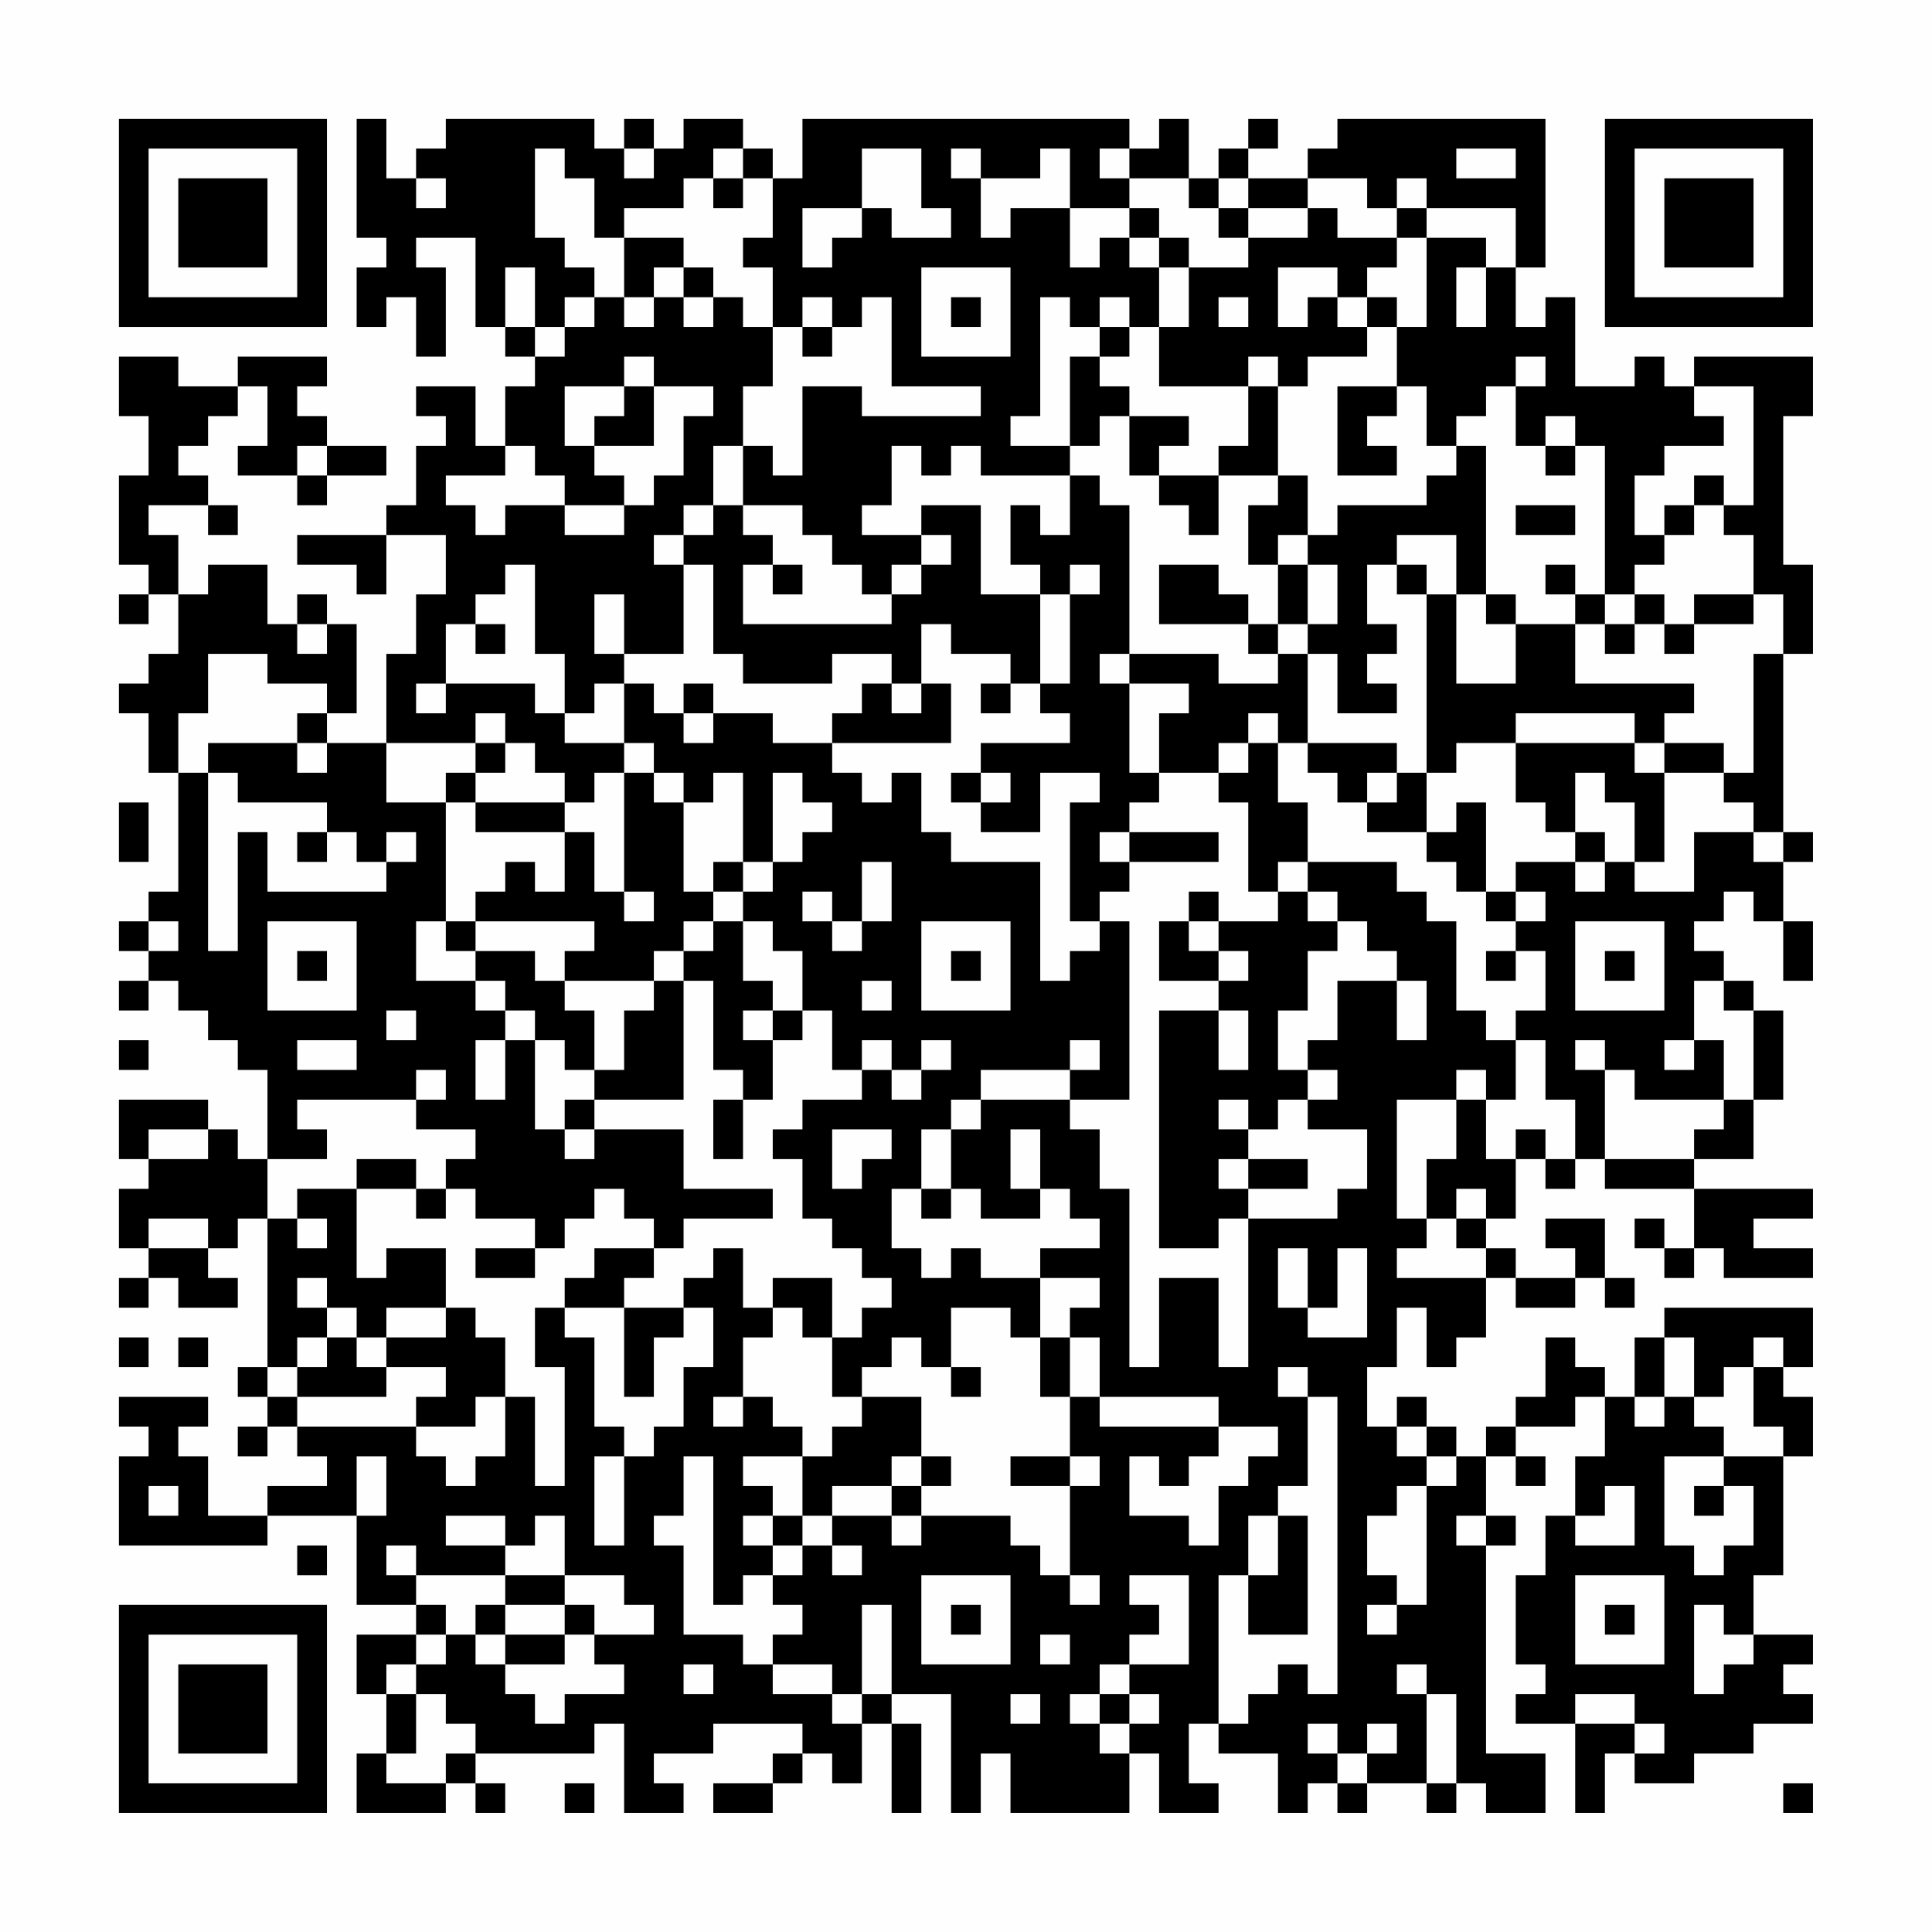 <?xml version="1.0" encoding="UTF-8"?>
<svg xmlns="http://www.w3.org/2000/svg" version="1.1" width="300" height="300" viewBox="0 0 300 300"><rect x="0" y="0" width="300" height="300" fill="#fefefe"/><g transform="scale(4.615)"><g transform="translate(4,4)"><path fill-rule="evenodd" d="M8 0L8 4L9 4L9 5L8 5L8 7L9 7L9 6L10 6L10 8L11 8L11 5L10 5L10 4L12 4L12 7L13 7L13 8L14 8L14 9L13 9L13 11L12 11L12 9L10 9L10 10L11 10L11 11L10 11L10 13L9 13L9 14L6 14L6 15L8 15L8 16L9 16L9 14L11 14L11 16L10 16L10 18L9 18L9 21L7 21L7 20L8 20L8 17L7 17L7 16L6 16L6 17L5 17L5 15L3 15L3 16L2 16L2 14L1 14L1 13L3 13L3 14L4 14L4 13L3 13L3 12L2 12L2 11L3 11L3 10L4 10L4 9L5 9L5 11L4 11L4 12L6 12L6 13L7 13L7 12L9 12L9 11L7 11L7 10L6 10L6 9L7 9L7 8L4 8L4 9L2 9L2 8L0 8L0 10L1 10L1 12L0 12L0 15L1 15L1 16L0 16L0 17L1 17L1 16L2 16L2 18L1 18L1 19L0 19L0 20L1 20L1 22L2 22L2 26L1 26L1 27L0 27L0 28L1 28L1 29L0 29L0 30L1 30L1 29L2 29L2 30L3 30L3 31L4 31L4 32L5 32L5 35L4 35L4 34L3 34L3 33L0 33L0 35L1 35L1 36L0 36L0 38L1 38L1 39L0 39L0 40L1 40L1 39L2 39L2 40L4 40L4 39L3 39L3 38L4 38L4 37L5 37L5 42L4 42L4 43L5 43L5 44L4 44L4 45L5 45L5 44L6 44L6 45L7 45L7 46L5 46L5 47L3 47L3 45L2 45L2 44L3 44L3 43L0 43L0 44L1 44L1 45L0 45L0 48L5 48L5 47L8 47L8 50L10 50L10 51L8 51L8 53L9 53L9 55L8 55L8 57L11 57L11 56L12 56L12 57L13 57L13 56L12 56L12 55L16 55L16 54L17 54L17 57L19 57L19 56L18 56L18 55L20 55L20 54L23 54L23 55L22 55L22 56L20 56L20 57L22 57L22 56L23 56L23 55L24 55L24 56L25 56L25 54L26 54L26 57L27 57L27 54L26 54L26 53L28 53L28 57L29 57L29 55L30 55L30 57L34 57L34 55L35 55L35 57L37 57L37 56L36 56L36 54L37 54L37 55L39 55L39 57L40 57L40 56L41 56L41 57L42 57L42 56L44 56L44 57L45 57L45 56L46 56L46 57L48 57L48 55L46 55L46 48L47 48L47 47L46 47L46 45L47 45L47 46L48 46L48 45L47 45L47 44L49 44L49 43L50 43L50 45L49 45L49 47L48 47L48 49L47 49L47 52L48 52L48 53L47 53L47 54L49 54L49 57L50 57L50 55L51 55L51 56L53 56L53 55L55 55L55 54L57 54L57 53L56 53L56 52L57 52L57 51L55 51L55 49L56 49L56 45L57 45L57 43L56 43L56 42L57 42L57 40L52 40L52 41L51 41L51 43L50 43L50 42L49 42L49 41L48 41L48 43L47 43L47 44L46 44L46 45L45 45L45 44L44 44L44 43L43 43L43 44L42 44L42 42L43 42L43 40L44 40L44 42L45 42L45 41L46 41L46 39L47 39L47 40L49 40L49 39L50 39L50 40L51 40L51 39L50 39L50 37L48 37L48 38L49 38L49 39L47 39L47 38L46 38L46 37L47 37L47 35L48 35L48 36L49 36L49 35L50 35L50 36L53 36L53 38L52 38L52 37L51 37L51 38L52 38L52 39L53 39L53 38L54 38L54 39L57 39L57 38L55 38L55 37L57 37L57 36L53 36L53 35L55 35L55 33L56 33L56 30L55 30L55 29L54 29L54 28L53 28L53 27L54 27L54 26L55 26L55 27L56 27L56 29L57 29L57 27L56 27L56 25L57 25L57 24L56 24L56 18L57 18L57 15L56 15L56 10L57 10L57 8L53 8L53 9L52 9L52 8L51 8L51 9L49 9L49 6L48 6L48 7L47 7L47 5L48 5L48 0L41 0L41 1L40 1L40 2L38 2L38 1L39 1L39 0L38 0L38 1L37 1L37 2L36 2L36 0L35 0L35 1L34 1L34 0L23 0L23 2L22 2L22 1L21 1L21 0L19 0L19 1L18 1L18 0L17 0L17 1L16 1L16 0L11 0L11 1L10 1L10 2L9 2L9 0ZM14 1L14 4L15 4L15 5L16 5L16 6L15 6L15 7L14 7L14 5L13 5L13 7L14 7L14 8L15 8L15 7L16 7L16 6L17 6L17 7L18 7L18 6L19 6L19 7L20 7L20 6L21 6L21 7L22 7L22 9L21 9L21 11L20 11L20 13L19 13L19 14L18 14L18 15L19 15L19 18L17 18L17 16L16 16L16 18L17 18L17 19L16 19L16 20L15 20L15 18L14 18L14 15L13 15L13 16L12 16L12 17L11 17L11 19L10 19L10 20L11 20L11 19L14 19L14 20L15 20L15 21L17 21L17 22L16 22L16 23L15 23L15 22L14 22L14 21L13 21L13 20L12 20L12 21L9 21L9 23L11 23L11 27L10 27L10 29L12 29L12 30L13 30L13 31L12 31L12 33L13 33L13 31L14 31L14 34L15 34L15 35L16 35L16 34L19 34L19 36L22 36L22 37L19 37L19 38L18 38L18 37L17 37L17 36L16 36L16 37L15 37L15 38L14 38L14 37L12 37L12 36L11 36L11 35L12 35L12 34L10 34L10 33L11 33L11 32L10 32L10 33L6 33L6 34L7 34L7 35L5 35L5 37L6 37L6 38L7 38L7 37L6 37L6 36L8 36L8 39L9 39L9 38L11 38L11 40L9 40L9 41L8 41L8 40L7 40L7 39L6 39L6 40L7 40L7 41L6 41L6 42L5 42L5 43L6 43L6 44L10 44L10 45L11 45L11 46L12 46L12 45L13 45L13 43L14 43L14 46L15 46L15 42L14 42L14 40L15 40L15 41L16 41L16 44L17 44L17 45L16 45L16 48L17 48L17 45L18 45L18 44L19 44L19 42L20 42L20 40L19 40L19 39L20 39L20 38L21 38L21 40L22 40L22 41L21 41L21 43L20 43L20 44L21 44L21 43L22 43L22 44L23 44L23 45L21 45L21 46L22 46L22 47L21 47L21 48L22 48L22 49L21 49L21 50L20 50L20 45L19 45L19 47L18 47L18 48L19 48L19 51L21 51L21 52L22 52L22 53L24 53L24 54L25 54L25 53L26 53L26 50L25 50L25 53L24 53L24 52L22 52L22 51L23 51L23 50L22 50L22 49L23 49L23 48L24 48L24 49L25 49L25 48L24 48L24 47L26 47L26 48L27 48L27 47L30 47L30 48L31 48L31 49L32 49L32 50L33 50L33 49L32 49L32 46L33 46L33 45L32 45L32 43L33 43L33 44L37 44L37 45L36 45L36 46L35 46L35 45L34 45L34 47L36 47L36 48L37 48L37 46L38 46L38 45L39 45L39 44L37 44L37 43L33 43L33 41L32 41L32 40L33 40L33 39L31 39L31 38L33 38L33 37L32 37L32 36L31 36L31 34L30 34L30 36L31 36L31 37L29 37L29 36L28 36L28 34L29 34L29 33L32 33L32 34L33 34L33 36L34 36L34 42L35 42L35 39L37 39L37 42L38 42L38 37L41 37L41 36L42 36L42 34L40 34L40 33L41 33L41 32L40 32L40 31L41 31L41 29L43 29L43 31L44 31L44 29L43 29L43 28L42 28L42 27L41 27L41 26L40 26L40 25L43 25L43 26L44 26L44 27L45 27L45 30L46 30L46 31L47 31L47 33L46 33L46 32L45 32L45 33L43 33L43 37L44 37L44 38L43 38L43 39L46 39L46 38L45 38L45 37L46 37L46 36L45 36L45 37L44 37L44 35L45 35L45 33L46 33L46 35L47 35L47 34L48 34L48 35L49 35L49 33L48 33L48 31L47 31L47 30L48 30L48 28L47 28L47 27L48 27L48 26L47 26L47 25L49 25L49 26L50 26L50 25L51 25L51 26L53 26L53 24L55 24L55 25L56 25L56 24L55 24L55 23L54 23L54 22L55 22L55 18L56 18L56 16L55 16L55 14L54 14L54 13L55 13L55 9L53 9L53 10L54 10L54 11L52 11L52 12L51 12L51 14L52 14L52 15L51 15L51 16L50 16L50 11L49 11L49 10L48 10L48 11L47 11L47 9L48 9L48 8L47 8L47 9L46 9L46 10L45 10L45 11L44 11L44 9L43 9L43 7L44 7L44 4L46 4L46 5L45 5L45 7L46 7L46 5L47 5L47 3L44 3L44 2L43 2L43 3L42 3L42 2L40 2L40 3L38 3L38 2L37 2L37 3L36 3L36 2L34 2L34 1L33 1L33 2L34 2L34 3L32 3L32 1L31 1L31 2L29 2L29 1L28 1L28 2L29 2L29 4L30 4L30 3L32 3L32 5L33 5L33 4L34 4L34 5L35 5L35 7L34 7L34 6L33 6L33 7L32 7L32 6L31 6L31 10L30 10L30 11L32 11L32 12L29 12L29 11L28 11L28 12L27 12L27 11L26 11L26 13L25 13L25 14L27 14L27 15L26 15L26 16L25 16L25 15L24 15L24 14L23 14L23 13L21 13L21 11L22 11L22 12L23 12L23 9L25 9L25 10L29 10L29 9L26 9L26 6L25 6L25 7L24 7L24 6L23 6L23 7L22 7L22 5L21 5L21 4L22 4L22 2L21 2L21 1L20 1L20 2L19 2L19 3L17 3L17 4L16 4L16 2L15 2L15 1ZM17 1L17 2L18 2L18 1ZM25 1L25 3L23 3L23 5L24 5L24 4L25 4L25 3L26 3L26 4L28 4L28 3L27 3L27 1ZM45 1L45 2L47 2L47 1ZM10 2L10 3L11 3L11 2ZM20 2L20 3L21 3L21 2ZM34 3L34 4L35 4L35 5L36 5L36 7L35 7L35 9L38 9L38 11L37 11L37 12L35 12L35 11L36 11L36 10L34 10L34 9L33 9L33 8L34 8L34 7L33 7L33 8L32 8L32 11L33 11L33 10L34 10L34 12L35 12L35 13L36 13L36 14L37 14L37 12L39 12L39 13L38 13L38 15L39 15L39 17L38 17L38 16L37 16L37 15L35 15L35 17L38 17L38 18L39 18L39 19L37 19L37 18L34 18L34 13L33 13L33 12L32 12L32 14L31 14L31 13L30 13L30 15L31 15L31 16L29 16L29 13L27 13L27 14L28 14L28 15L27 15L27 16L26 16L26 17L21 17L21 15L22 15L22 16L23 16L23 15L22 15L22 14L21 14L21 13L20 13L20 14L19 14L19 15L20 15L20 18L21 18L21 19L24 19L24 18L26 18L26 19L25 19L25 20L24 20L24 21L22 21L22 20L20 20L20 19L19 19L19 20L18 20L18 19L17 19L17 21L18 21L18 22L17 22L17 26L16 26L16 24L15 24L15 23L12 23L12 22L13 22L13 21L12 21L12 22L11 22L11 23L12 23L12 24L15 24L15 26L14 26L14 25L13 25L13 26L12 26L12 27L11 27L11 28L12 28L12 29L13 29L13 30L14 30L14 31L15 31L15 32L16 32L16 33L15 33L15 34L16 34L16 33L19 33L19 29L20 29L20 32L21 32L21 33L20 33L20 35L21 35L21 33L22 33L22 31L23 31L23 30L24 30L24 32L25 32L25 33L23 33L23 34L22 34L22 35L23 35L23 37L24 37L24 38L25 38L25 39L26 39L26 40L25 40L25 41L24 41L24 39L22 39L22 40L23 40L23 41L24 41L24 43L25 43L25 44L24 44L24 45L23 45L23 47L22 47L22 48L23 48L23 47L24 47L24 46L26 46L26 47L27 47L27 46L28 46L28 45L27 45L27 43L25 43L25 42L26 42L26 41L27 41L27 42L28 42L28 43L29 43L29 42L28 42L28 40L30 40L30 41L31 41L31 43L32 43L32 41L31 41L31 39L29 39L29 38L28 38L28 39L27 39L27 38L26 38L26 36L27 36L27 37L28 37L28 36L27 36L27 34L28 34L28 33L29 33L29 32L32 32L32 33L34 33L34 27L33 27L33 26L34 26L34 25L37 25L37 24L34 24L34 23L35 23L35 22L37 22L37 23L38 23L38 26L39 26L39 27L37 27L37 26L36 26L36 27L35 27L35 29L37 29L37 30L35 30L35 38L37 38L37 37L38 37L38 36L40 36L40 35L38 35L38 34L39 34L39 33L40 33L40 32L39 32L39 30L40 30L40 28L41 28L41 27L40 27L40 26L39 26L39 25L40 25L40 23L39 23L39 21L40 21L40 22L41 22L41 23L42 23L42 24L44 24L44 25L45 25L45 26L46 26L46 27L47 27L47 26L46 26L46 23L45 23L45 24L44 24L44 22L45 22L45 21L47 21L47 23L48 23L48 24L49 24L49 25L50 25L50 24L49 24L49 22L50 22L50 23L51 23L51 25L52 25L52 22L54 22L54 21L52 21L52 20L53 20L53 19L49 19L49 17L50 17L50 18L51 18L51 17L52 17L52 18L53 18L53 17L55 17L55 16L53 16L53 17L52 17L52 16L51 16L51 17L50 17L50 16L49 16L49 15L48 15L48 16L49 16L49 17L47 17L47 16L46 16L46 11L45 11L45 12L44 12L44 13L41 13L41 14L40 14L40 12L39 12L39 9L40 9L40 8L42 8L42 7L43 7L43 6L42 6L42 5L43 5L43 4L44 4L44 3L43 3L43 4L41 4L41 3L40 3L40 4L38 4L38 3L37 3L37 4L38 4L38 5L36 5L36 4L35 4L35 3ZM17 4L17 6L18 6L18 5L19 5L19 6L20 6L20 5L19 5L19 4ZM27 5L27 8L30 8L30 5ZM39 5L39 7L40 7L40 6L41 6L41 7L42 7L42 6L41 6L41 5ZM28 6L28 7L29 7L29 6ZM37 6L37 7L38 7L38 6ZM23 7L23 8L24 8L24 7ZM17 8L17 9L15 9L15 11L16 11L16 12L17 12L17 13L15 13L15 12L14 12L14 11L13 11L13 12L11 12L11 13L12 13L12 14L13 14L13 13L15 13L15 14L17 14L17 13L18 13L18 12L19 12L19 10L20 10L20 9L18 9L18 8ZM38 8L38 9L39 9L39 8ZM17 9L17 10L16 10L16 11L18 11L18 9ZM41 9L41 12L43 12L43 11L42 11L42 10L43 10L43 9ZM6 11L6 12L7 12L7 11ZM48 11L48 12L49 12L49 11ZM53 12L53 13L52 13L52 14L53 14L53 13L54 13L54 12ZM47 13L47 14L49 14L49 13ZM39 14L39 15L40 15L40 17L39 17L39 18L40 18L40 21L43 21L43 22L42 22L42 23L43 23L43 22L44 22L44 16L45 16L45 19L47 19L47 17L46 17L46 16L45 16L45 14L43 14L43 15L42 15L42 17L43 17L43 18L42 18L42 19L43 19L43 20L41 20L41 18L40 18L40 17L41 17L41 15L40 15L40 14ZM32 15L32 16L31 16L31 19L30 19L30 18L28 18L28 17L27 17L27 19L26 19L26 20L27 20L27 19L28 19L28 21L24 21L24 22L25 22L25 23L26 23L26 22L27 22L27 24L28 24L28 25L31 25L31 29L32 29L32 28L33 28L33 27L32 27L32 23L33 23L33 22L31 22L31 24L29 24L29 23L30 23L30 22L29 22L29 21L32 21L32 20L31 20L31 19L32 19L32 16L33 16L33 15ZM43 15L43 16L44 16L44 15ZM6 17L6 18L7 18L7 17ZM12 17L12 18L13 18L13 17ZM3 18L3 20L2 20L2 22L3 22L3 28L4 28L4 24L5 24L5 26L9 26L9 25L10 25L10 24L9 24L9 25L8 25L8 24L7 24L7 23L4 23L4 22L3 22L3 21L6 21L6 22L7 22L7 21L6 21L6 20L7 20L7 19L5 19L5 18ZM33 18L33 19L34 19L34 22L35 22L35 20L36 20L36 19L34 19L34 18ZM29 19L29 20L30 20L30 19ZM19 20L19 21L20 21L20 20ZM38 20L38 21L37 21L37 22L38 22L38 21L39 21L39 20ZM47 20L47 21L51 21L51 22L52 22L52 21L51 21L51 20ZM18 22L18 23L19 23L19 26L20 26L20 27L19 27L19 28L18 28L18 29L15 29L15 28L16 28L16 27L12 27L12 28L14 28L14 29L15 29L15 30L16 30L16 32L17 32L17 30L18 30L18 29L19 29L19 28L20 28L20 27L21 27L21 29L22 29L22 30L21 30L21 31L22 31L22 30L23 30L23 28L22 28L22 27L21 27L21 26L22 26L22 25L23 25L23 24L24 24L24 23L23 23L23 22L22 22L22 25L21 25L21 22L20 22L20 23L19 23L19 22ZM28 22L28 23L29 23L29 22ZM0 23L0 25L1 25L1 23ZM6 24L6 25L7 25L7 24ZM33 24L33 25L34 25L34 24ZM20 25L20 26L21 26L21 25ZM25 25L25 27L24 27L24 26L23 26L23 27L24 27L24 28L25 28L25 27L26 27L26 25ZM17 26L17 27L18 27L18 26ZM1 27L1 28L2 28L2 27ZM5 27L5 30L8 30L8 27ZM27 27L27 30L30 30L30 27ZM36 27L36 28L37 28L37 29L38 29L38 28L37 28L37 27ZM49 27L49 30L52 30L52 27ZM6 28L6 29L7 29L7 28ZM28 28L28 29L29 29L29 28ZM46 28L46 29L47 29L47 28ZM50 28L50 29L51 29L51 28ZM25 29L25 30L26 30L26 29ZM53 29L53 31L52 31L52 32L53 32L53 31L54 31L54 33L51 33L51 32L50 32L50 31L49 31L49 32L50 32L50 35L53 35L53 34L54 34L54 33L55 33L55 30L54 30L54 29ZM9 30L9 31L10 31L10 30ZM37 30L37 32L38 32L38 30ZM0 31L0 32L1 32L1 31ZM6 31L6 32L8 32L8 31ZM25 31L25 32L26 32L26 33L27 33L27 32L28 32L28 31L27 31L27 32L26 32L26 31ZM32 31L32 32L33 32L33 31ZM37 33L37 34L38 34L38 33ZM1 34L1 35L3 35L3 34ZM24 34L24 36L25 36L25 35L26 35L26 34ZM8 35L8 36L10 36L10 37L11 37L11 36L10 36L10 35ZM37 35L37 36L38 36L38 35ZM1 37L1 38L3 38L3 37ZM12 38L12 39L14 39L14 38ZM16 38L16 39L15 39L15 40L17 40L17 43L18 43L18 41L19 41L19 40L17 40L17 39L18 39L18 38ZM39 38L39 40L40 40L40 41L42 41L42 38L41 38L41 40L40 40L40 38ZM11 40L11 41L9 41L9 42L8 42L8 41L7 41L7 42L6 42L6 43L9 43L9 42L11 42L11 43L10 43L10 44L12 44L12 43L13 43L13 41L12 41L12 40ZM0 41L0 42L1 42L1 41ZM2 41L2 42L3 42L3 41ZM52 41L52 43L51 43L51 44L52 44L52 43L53 43L53 44L54 44L54 45L52 45L52 48L53 48L53 49L54 49L54 48L55 48L55 46L54 46L54 45L56 45L56 44L55 44L55 42L56 42L56 41L55 41L55 42L54 42L54 43L53 43L53 41ZM39 42L39 43L40 43L40 46L39 46L39 47L38 47L38 49L37 49L37 54L38 54L38 53L39 53L39 52L40 52L40 53L41 53L41 43L40 43L40 42ZM43 44L43 45L44 45L44 46L43 46L43 47L42 47L42 49L43 49L43 50L42 50L42 51L43 51L43 50L44 50L44 46L45 46L45 45L44 45L44 44ZM8 45L8 47L9 47L9 45ZM26 45L26 46L27 46L27 45ZM30 45L30 46L32 46L32 45ZM1 46L1 47L2 47L2 46ZM50 46L50 47L49 47L49 48L51 48L51 46ZM53 46L53 47L54 47L54 46ZM11 47L11 48L13 48L13 49L10 49L10 48L9 48L9 49L10 49L10 50L11 50L11 51L10 51L10 52L9 52L9 53L10 53L10 55L9 55L9 56L11 56L11 55L12 55L12 54L11 54L11 53L10 53L10 52L11 52L11 51L12 51L12 52L13 52L13 53L14 53L14 54L15 54L15 53L17 53L17 52L16 52L16 51L18 51L18 50L17 50L17 49L15 49L15 47L14 47L14 48L13 48L13 47ZM39 47L39 49L38 49L38 51L40 51L40 47ZM45 47L45 48L46 48L46 47ZM6 48L6 49L7 49L7 48ZM13 49L13 50L12 50L12 51L13 51L13 52L15 52L15 51L16 51L16 50L15 50L15 49ZM27 49L27 52L30 52L30 49ZM34 49L34 50L35 50L35 51L34 51L34 52L33 52L33 53L32 53L32 54L33 54L33 55L34 55L34 54L35 54L35 53L34 53L34 52L36 52L36 49ZM49 49L49 52L52 52L52 49ZM13 50L13 51L15 51L15 50ZM28 50L28 51L29 51L29 50ZM50 50L50 51L51 51L51 50ZM53 50L53 53L54 53L54 52L55 52L55 51L54 51L54 50ZM31 51L31 52L32 52L32 51ZM19 52L19 53L20 53L20 52ZM43 52L43 53L44 53L44 56L45 56L45 53L44 53L44 52ZM30 53L30 54L31 54L31 53ZM33 53L33 54L34 54L34 53ZM49 53L49 54L51 54L51 55L52 55L52 54L51 54L51 53ZM40 54L40 55L41 55L41 56L42 56L42 55L43 55L43 54L42 54L42 55L41 55L41 54ZM15 56L15 57L16 57L16 56ZM56 56L56 57L57 57L57 56ZM0 0L0 7L7 7L7 0ZM1 1L1 6L6 6L6 1ZM2 2L2 5L5 5L5 2ZM50 0L50 7L57 7L57 0ZM51 1L51 6L56 6L56 1ZM52 2L52 5L55 5L55 2ZM0 50L0 57L7 57L7 50ZM1 51L1 56L6 56L6 51ZM2 52L2 55L5 55L5 52Z" fill="#000000"/></g></g></svg>
